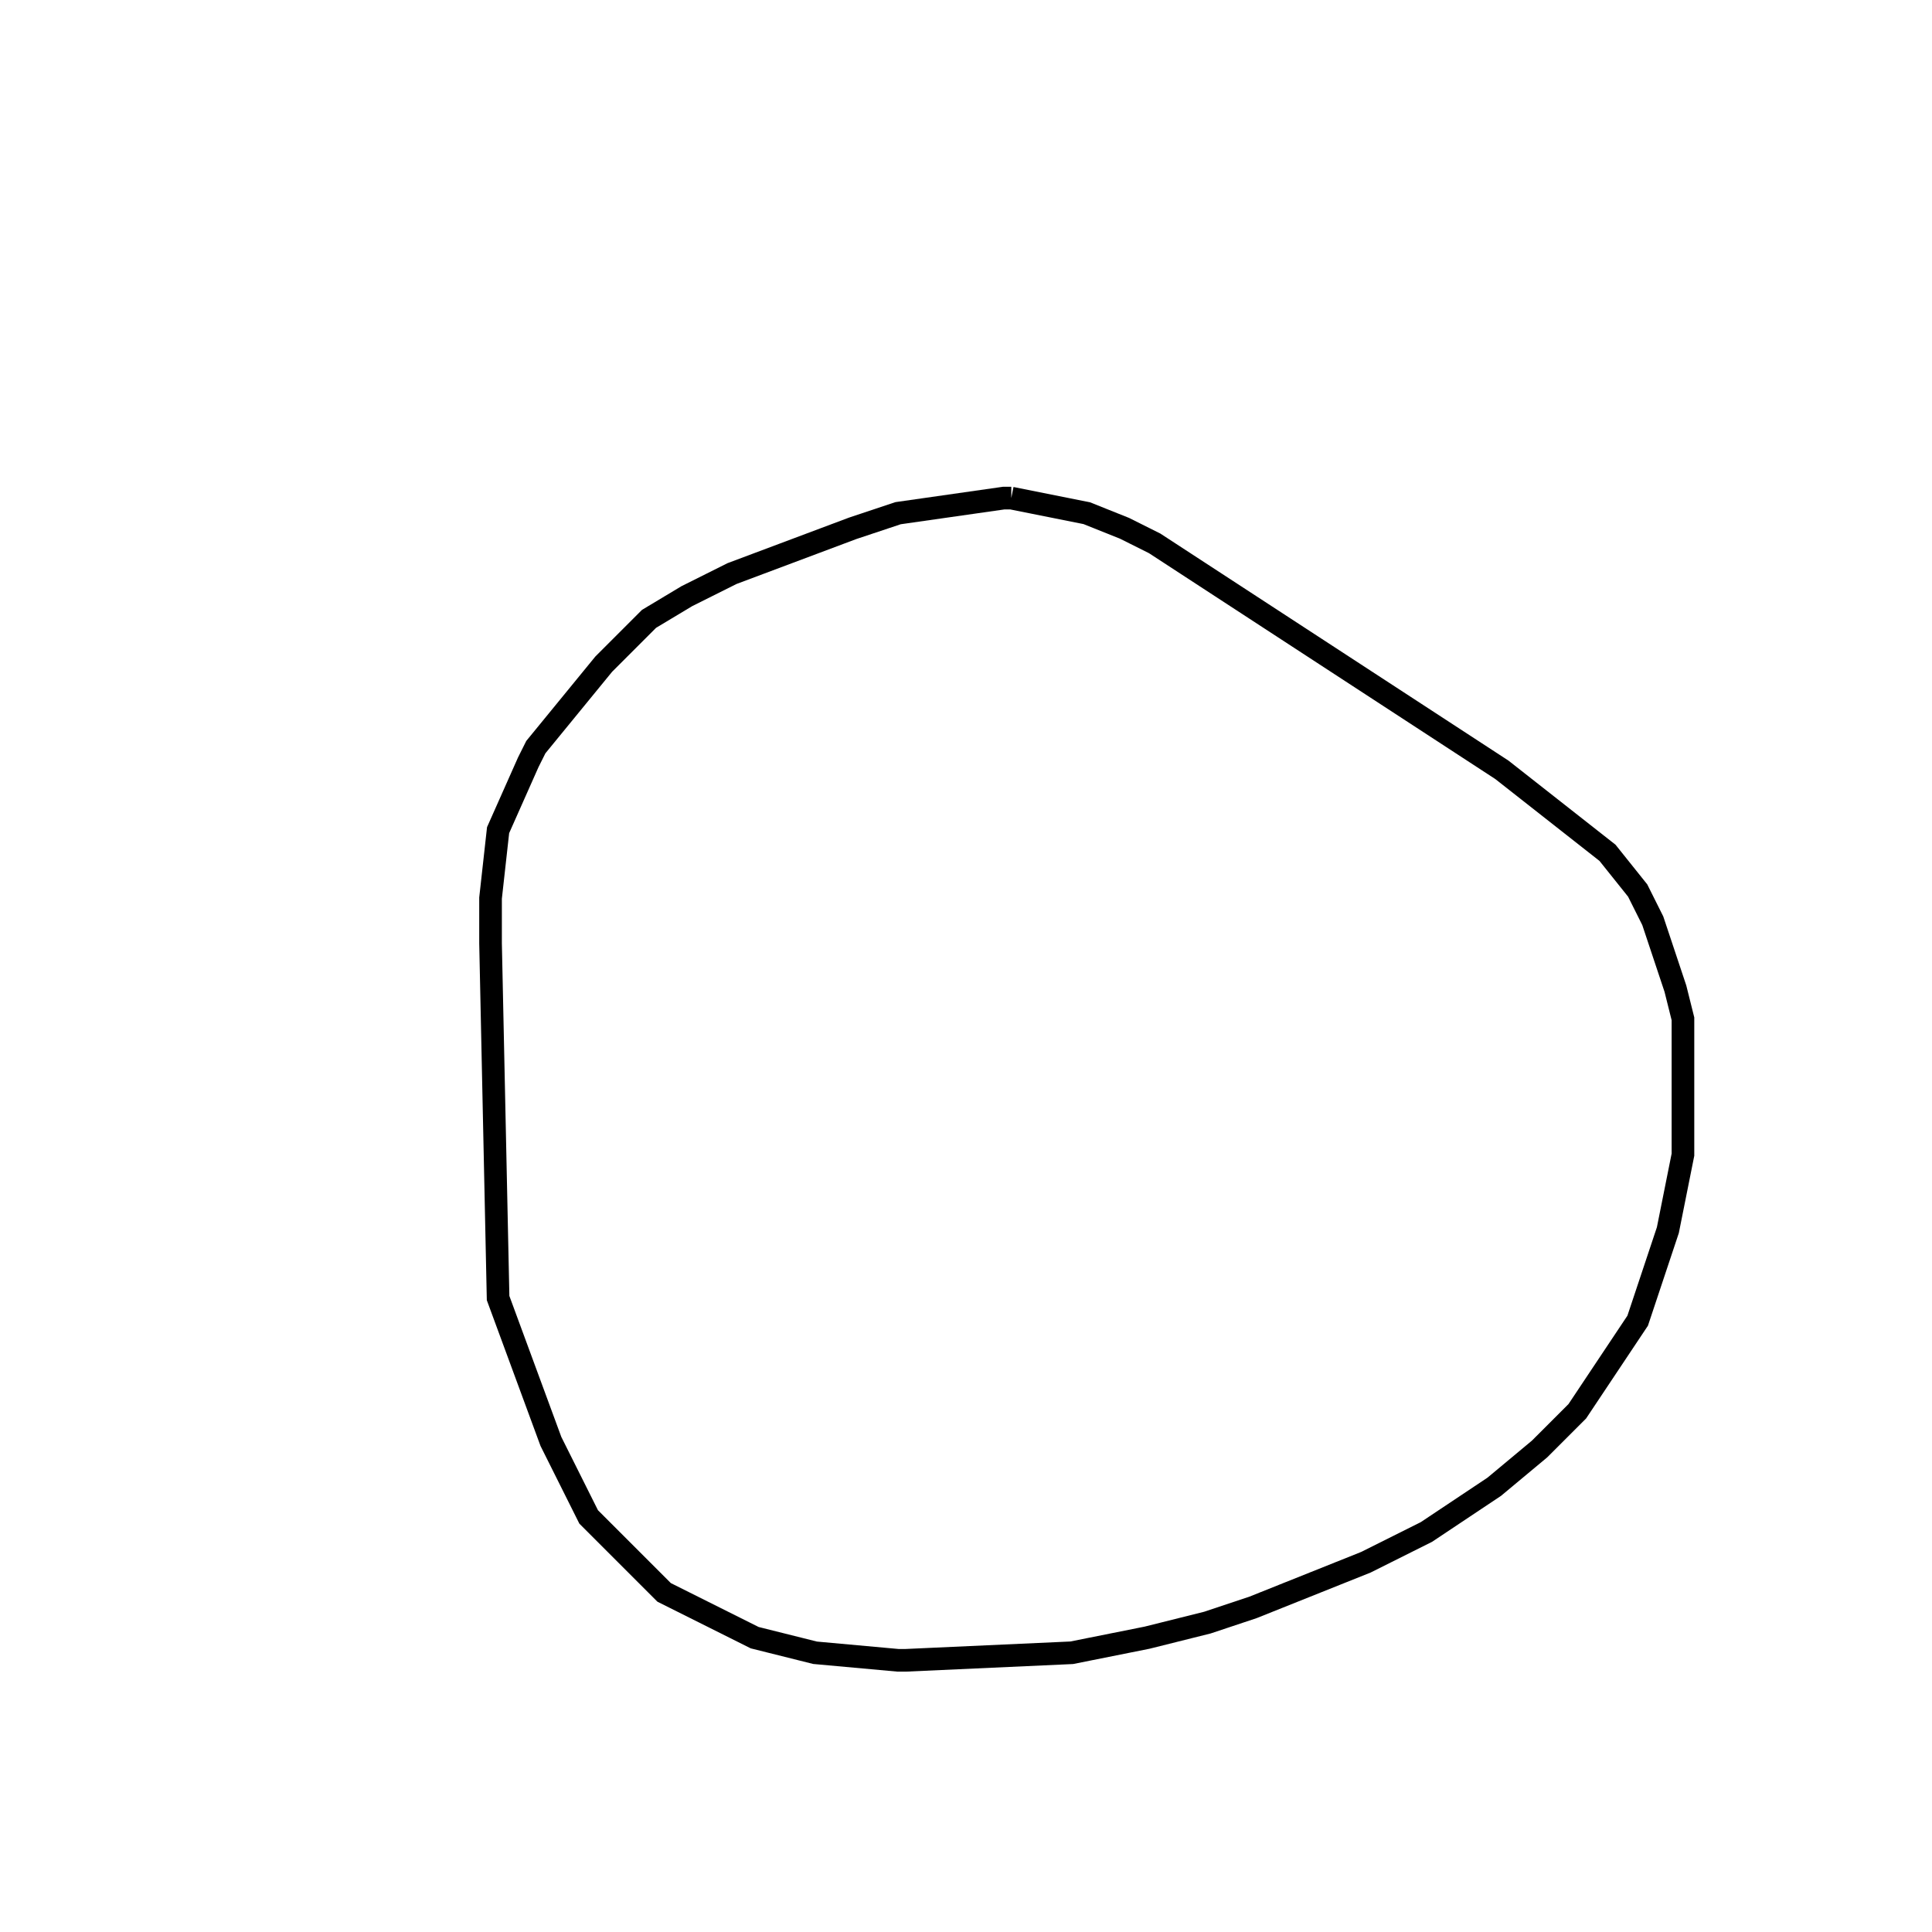 <svg width="256" height="256" xmlns="http://www.w3.org/2000/svg" fill-opacity="0" stroke="black" stroke-width="3" ><path d="M134 66 144 68 149 70 153 72 199 102 213 113 217 118 219 122 222 131 223 135 223 153 221 163 217 175 209 187 204 192 198 197 189 203 181 207 166 213 160 215 152 217 142 219 120 220 119 220 108 219 100 217 88 211 78 201 73 191 66 172 65 125 65 119 66 110 70 101 71 99 80 88 86 82 91 79 97 76 113 70 119 68 133 66 134 66 "/></svg>